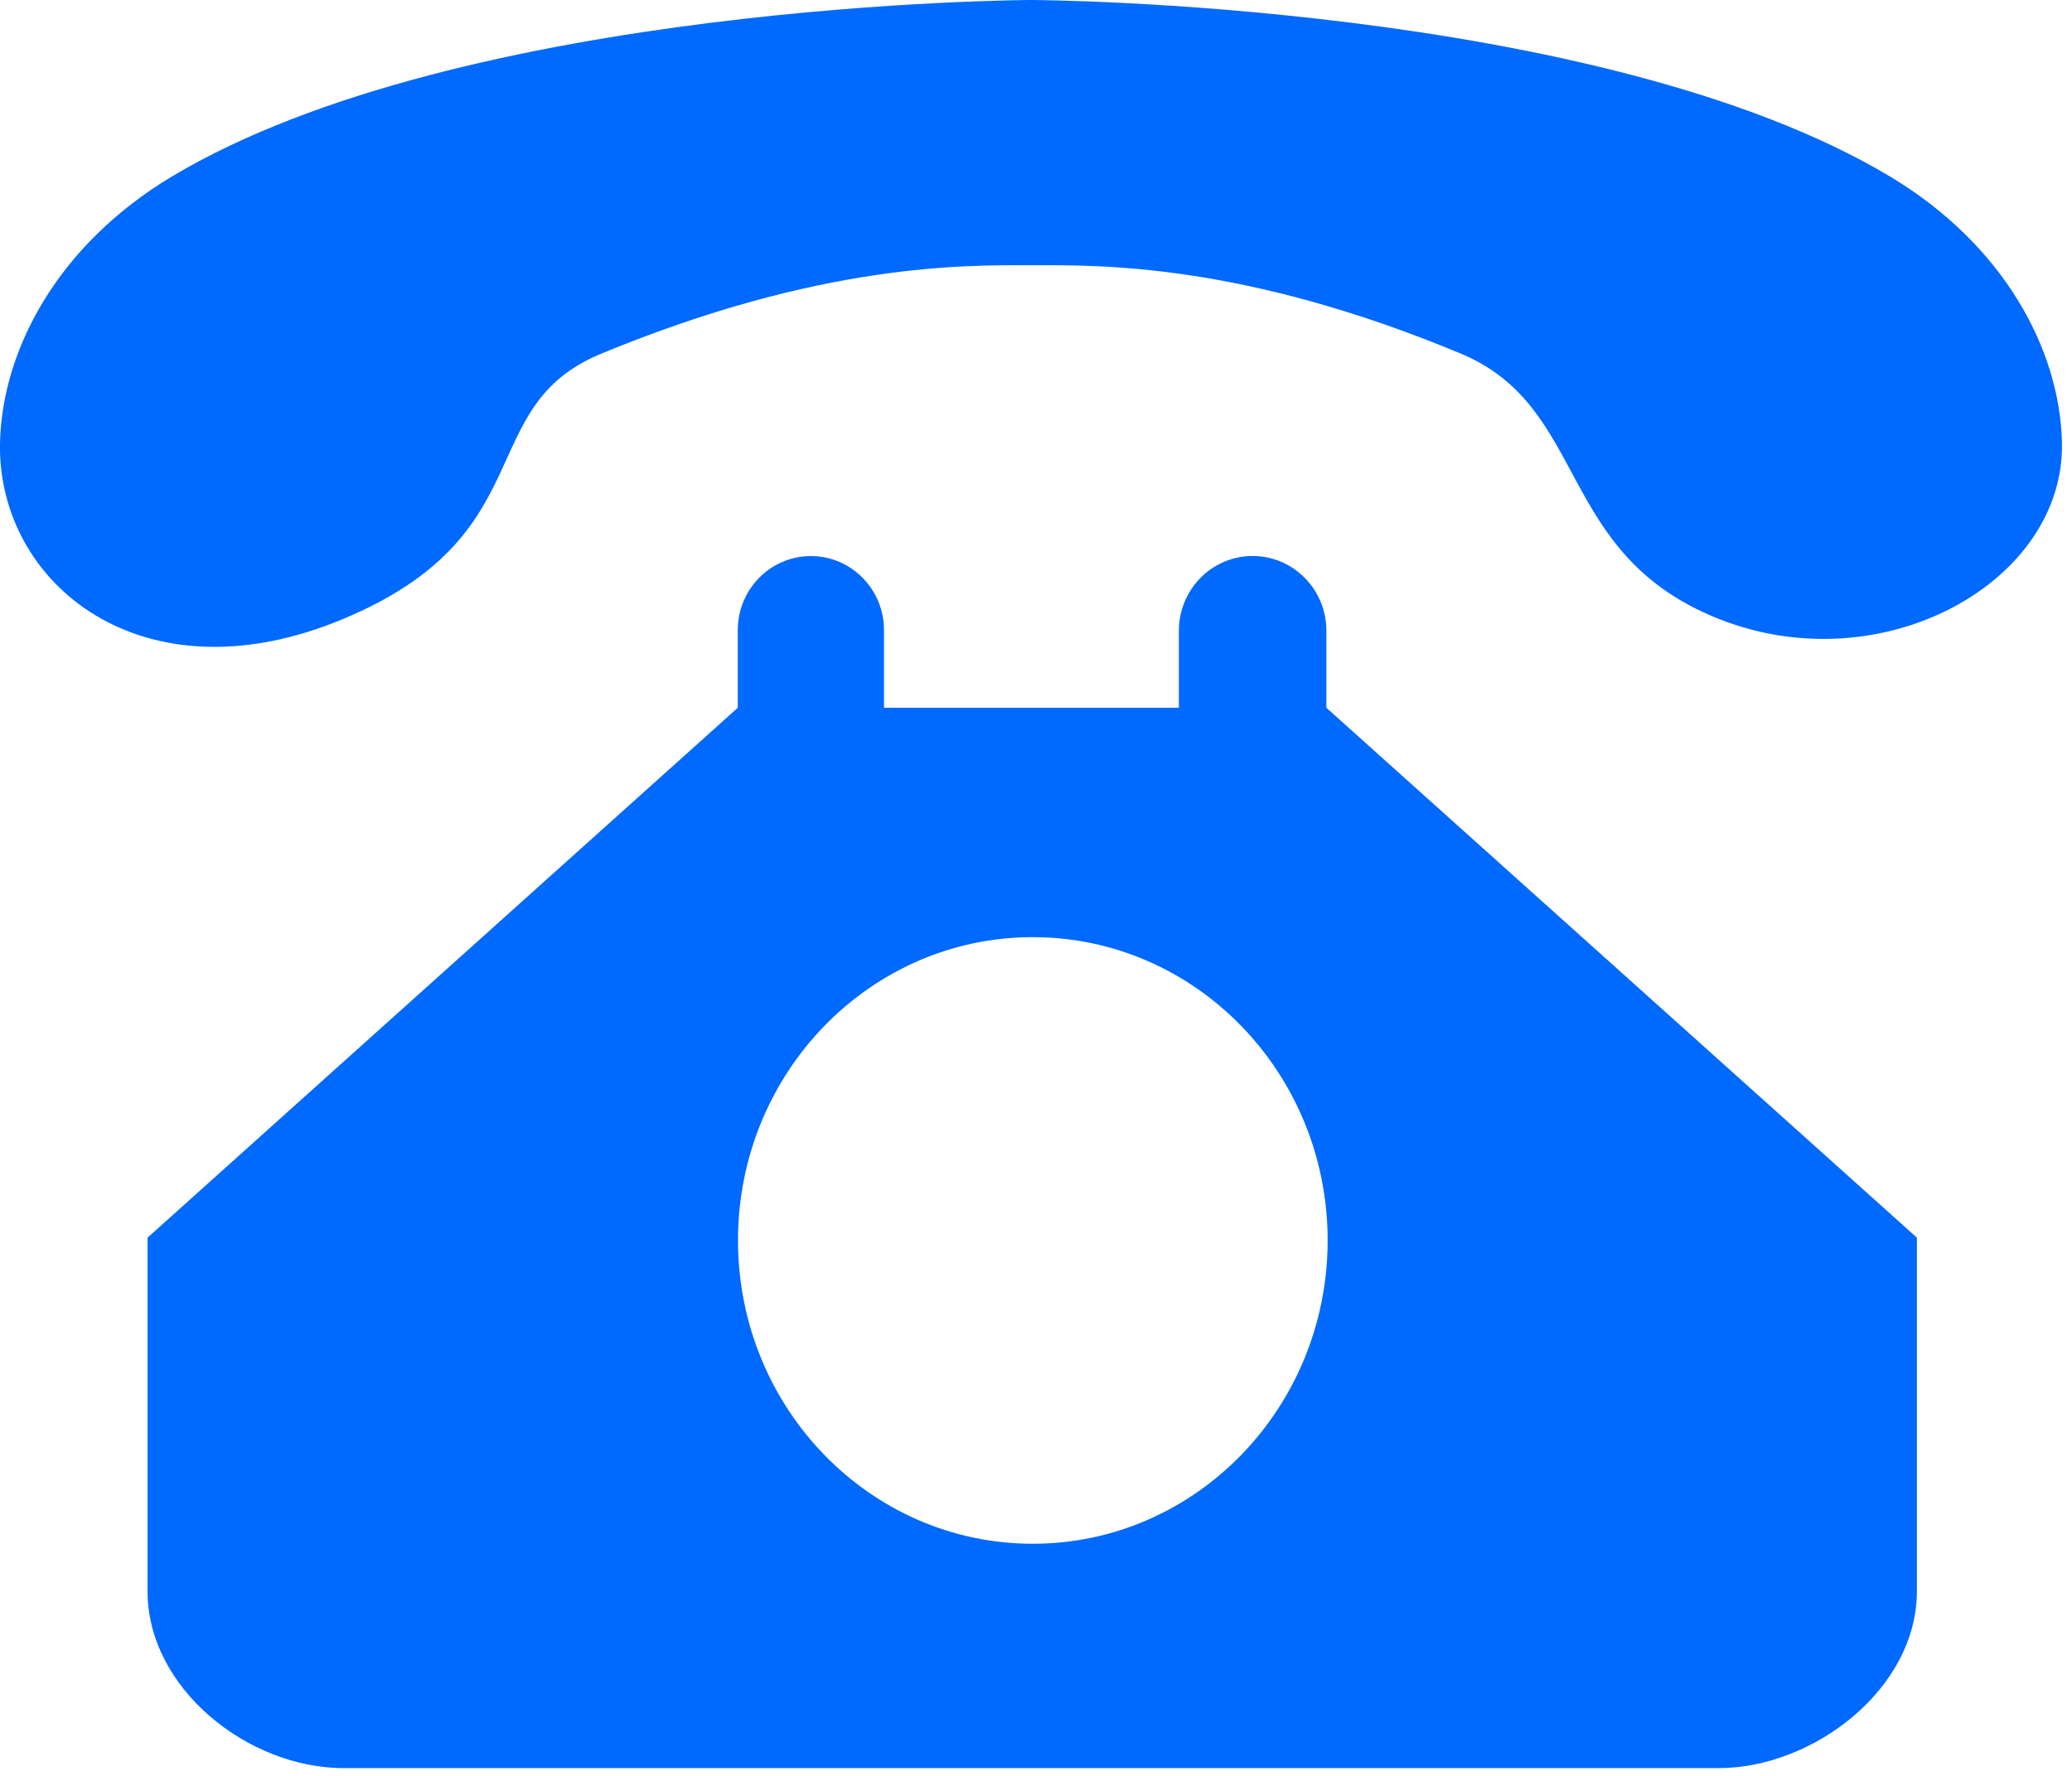 <?xml version="1.0" encoding="UTF-8"?>
<svg width="28px" height="24px" viewBox="0 0 28 24" version="1.1" xmlns="http://www.w3.org/2000/svg" xmlns:xlink="http://www.w3.org/1999/xlink">
    <!-- Generator: Sketch 59.1 (86144) - https://sketch.com -->
    <title>dianhuazixun</title>
    <desc>Created with Sketch.</desc>
    <g id="页面-1" stroke="none" stroke-width="1" fill="none" fill-rule="evenodd">
        <g id="2-4" transform="translate(-1089, -41)" fill="#0069FF" fill-rule="nonzero">
            <g id="dianhuazixun" transform="translate(1089, 41)">
                <g id="形状">
                    <path d="M19.741,4.779 C16.778,3.544 14.844,3.584 13.933,3.584 C13.022,3.584 11.097,3.553 8.126,4.779 C6.378,5.5 7.365,7.223 4.642,8.363 C1.919,9.504 -0.032,7.88 0,5.998 C0.023,4.736 0.777,3.313 2.317,2.389 C6.262,0.024 13.933,0 13.933,0 C13.933,0 21.604,0.024 25.547,2.389 C27.075,3.307 27.832,4.716 27.864,5.97 C27.914,7.865 25.436,9.243 23.224,8.363 C21.014,7.483 21.484,5.507 19.741,4.779 L19.741,4.779 Z M11.946,8.515 L11.946,9.565 L15.931,9.565 L15.931,8.524 C15.931,7.966 16.377,7.514 16.927,7.514 C17.478,7.514 17.924,7.966 17.924,8.524 L17.924,9.565 L25.904,16.726 L25.904,21.505 C25.904,22.824 24.505,23.895 23.224,23.895 L4.641,23.895 C3.359,23.895 1.994,22.824 1.994,21.505 L1.994,16.726 L9.97,9.565 L9.97,8.516 C9.97,7.963 10.412,7.515 10.958,7.515 C11.503,7.515 11.946,7.963 11.946,8.516 L11.946,8.515 Z M13.956,20.863 C16.157,20.863 17.941,19.027 17.941,16.763 C17.941,14.5 16.157,12.665 13.956,12.665 C11.756,12.665 9.973,14.501 9.973,16.763 C9.973,19.027 11.756,20.863 13.956,20.863 Z"></path>
                </g>
            </g>
        </g>
    </g>
</svg>